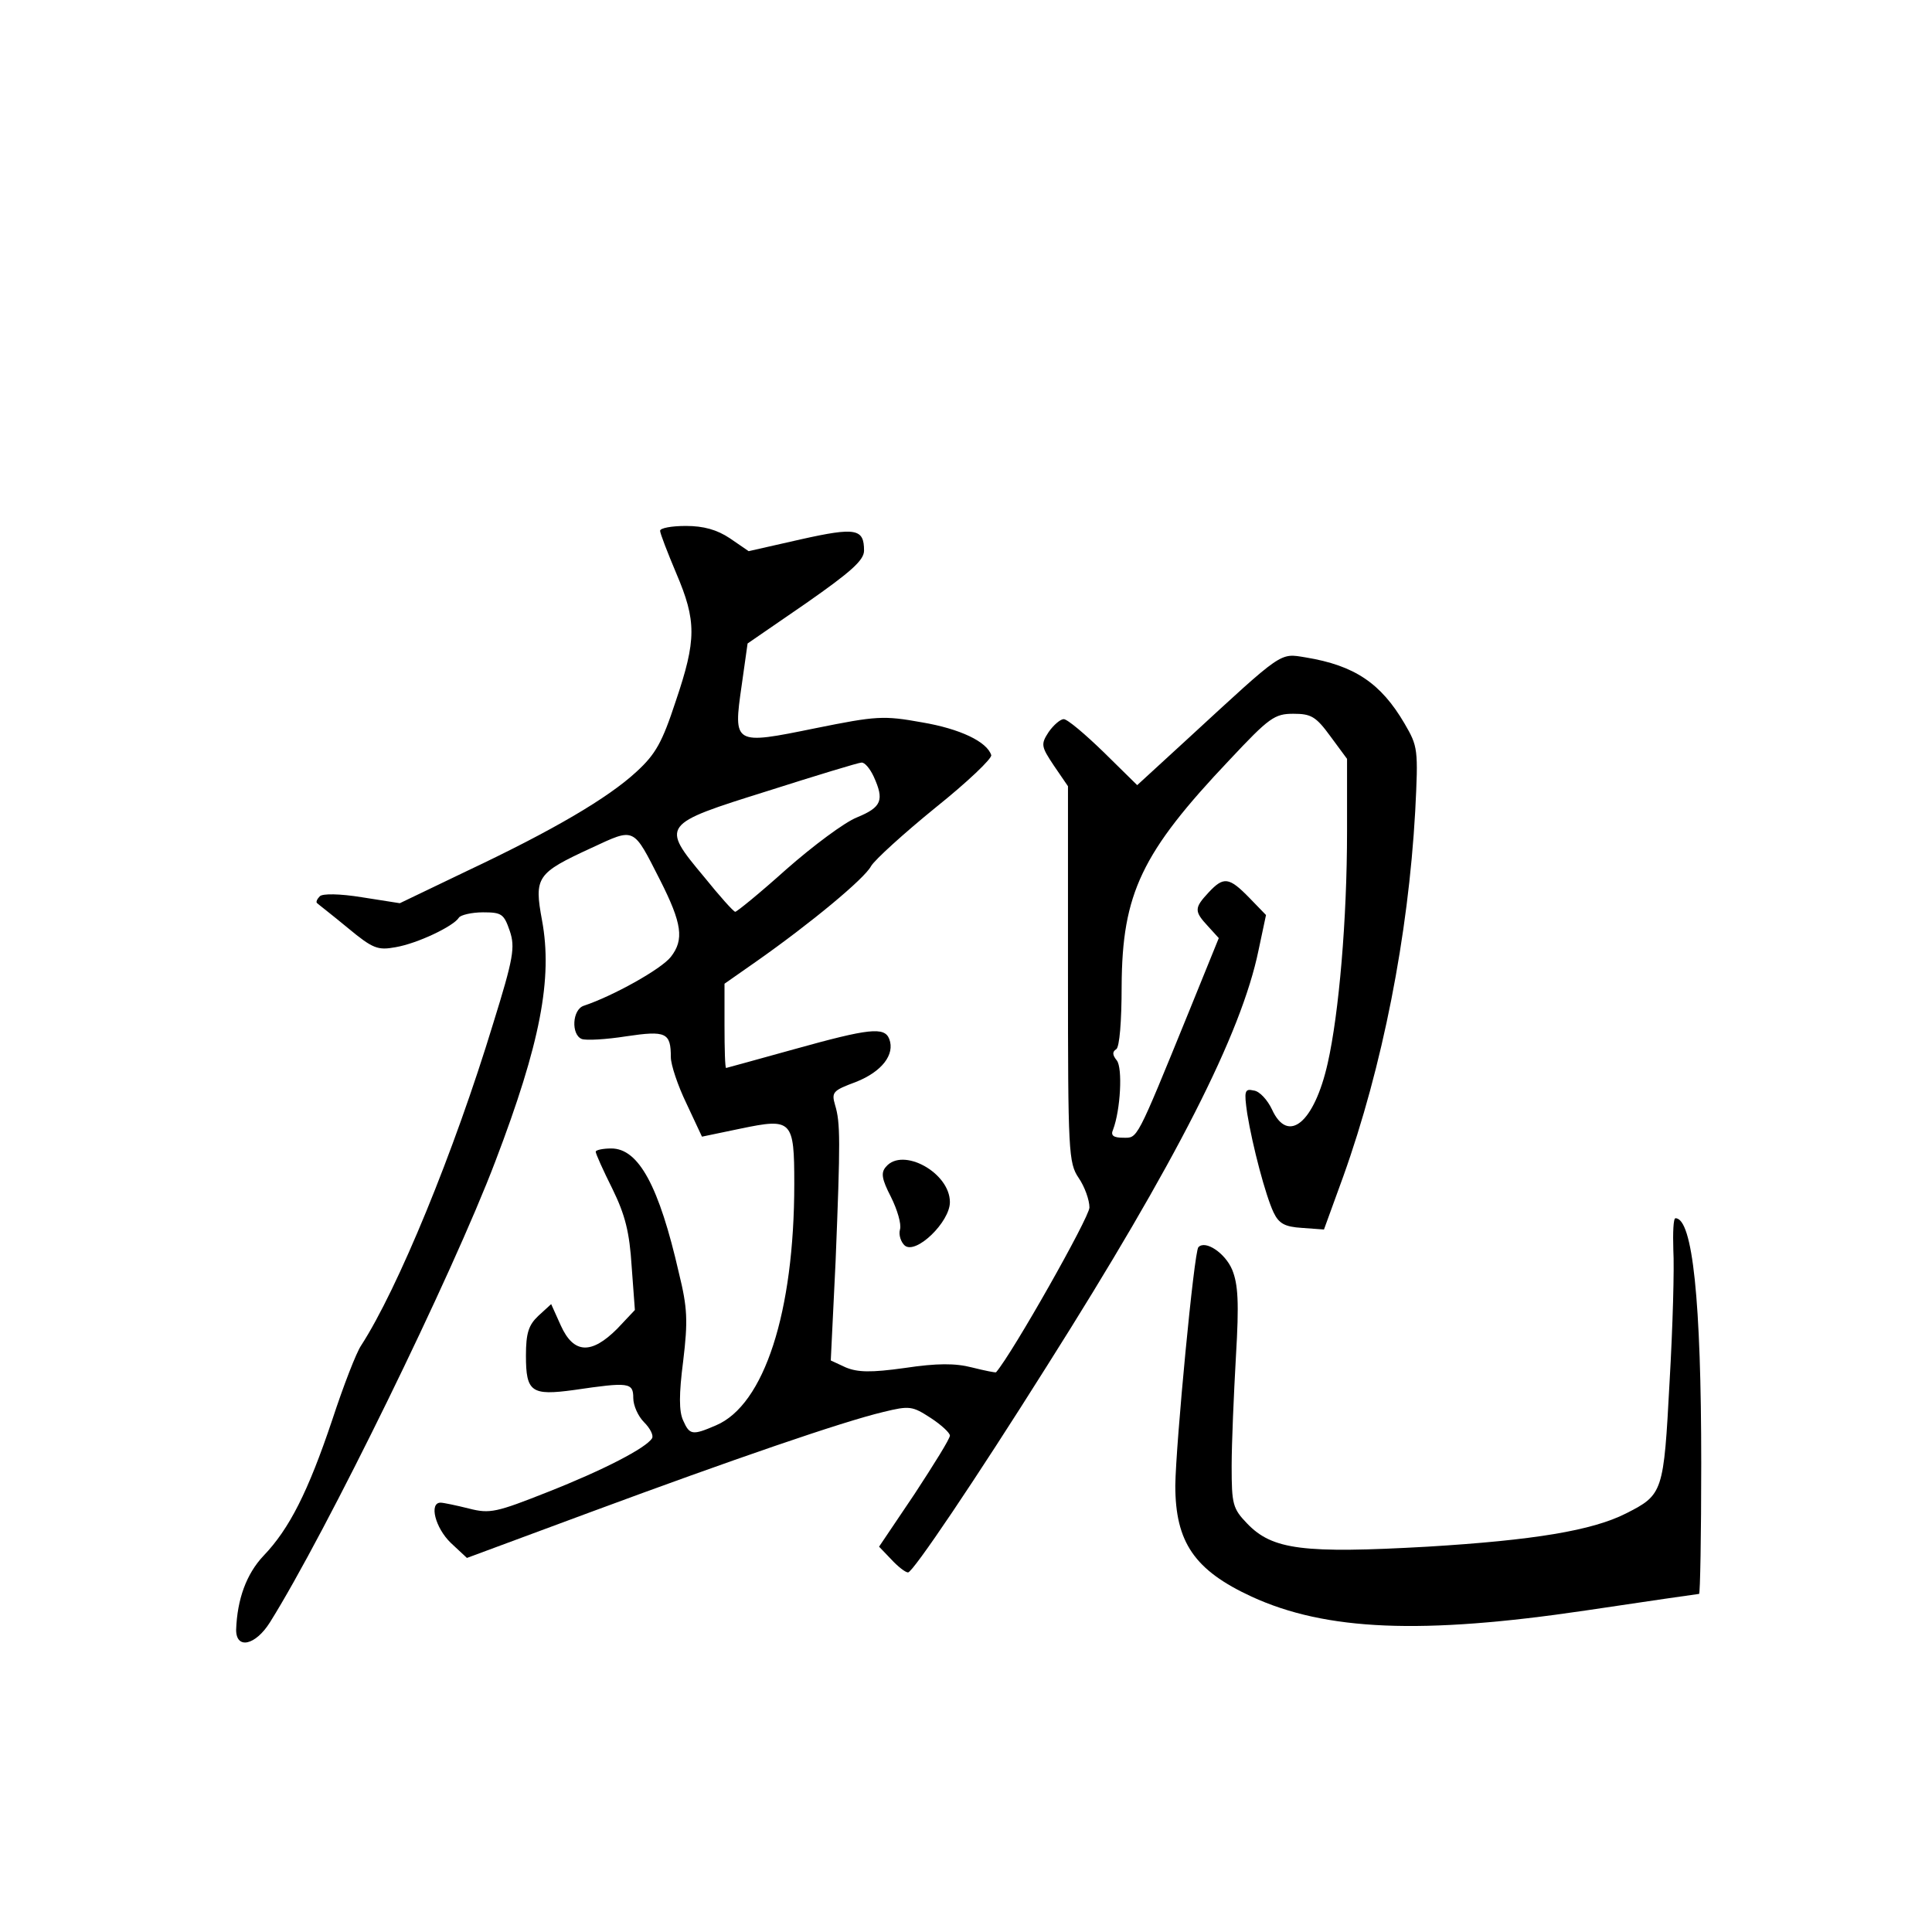 <?xml version="1.0" standalone="no"?>
<!DOCTYPE svg PUBLIC "-//W3C//DTD SVG 20010904//EN"
 "http://www.w3.org/TR/2001/REC-SVG-20010904/DTD/svg10.dtd">
<svg version="1.0" xmlns="http://www.w3.org/2000/svg"
 width="360pt" height="360pt" viewBox="0 0 360 360"
 preserveAspectRatio="xMidYMid meet">
<g transform="translate(0,360) scale(0.1,-0.1)"
fill="#000000" stroke="none">
<path d="M1230 2611 c0 -5 14 -41 30 -79 38 -89 38 -124 -1 -239 -25 -76 -37
-98 -73 -131 -53 -49 -155 -109 -316 -185 l-125 -60 -70 11 c-43 7 -74 7 -79
2 -5 -5 -8 -11 -5 -13 2 -2 28 -22 57 -46 47 -39 56 -42 89 -36 41 7 108 39
118 55 3 5 24 10 45 10 35 0 39 -3 50 -35 10 -30 7 -50 -31 -172 -73 -240
-178 -495 -246 -600 -9 -13 -33 -75 -54 -139 -45 -134 -80 -203 -128 -253 -32
-34 -49 -81 -51 -138 0 -37 36 -29 63 14 104 166 340 648 420 859 84 220 107
341 87 449 -15 81 -10 88 92 135 82 38 77 40 128 -60 41 -81 45 -111 20 -143
-18 -23 -108 -73 -162 -91 -22 -7 -24 -54 -4 -62 8 -3 45 -1 83 5 74 11 83 7
83 -39 0 -14 13 -53 29 -86 l29 -62 72 15 c96 20 100 16 100 -103 0 -239 -56
-412 -146 -450 -44 -19 -49 -18 -61 9 -8 17 -8 49 0 111 9 75 8 99 -8 164 -37
162 -75 232 -126 232 -16 0 -29 -3 -29 -6 0 -4 14 -35 31 -69 24 -49 32 -81
36 -145 l6 -81 -33 -35 c-48 -48 -81 -47 -105 6 l-18 40 -24 -22 c-18 -17 -23
-32 -23 -74 0 -68 10 -75 90 -64 102 15 110 14 110 -15 0 -14 9 -34 20 -45 12
-12 18 -25 15 -30 -11 -18 -90 -59 -194 -100 -96 -38 -108 -41 -147 -31 -24 6
-48 11 -53 11 -22 0 -10 -47 19 -75 l30 -28 232 86 c262 97 468 168 544 186
49 12 54 11 88 -11 20 -13 36 -28 36 -33 0 -6 -30 -54 -66 -109 l-66 -98 23
-24 c12 -13 26 -24 31 -24 9 0 125 172 259 385 241 381 362 619 394 774 l14
66 -31 32 c-38 39 -48 40 -76 10 -27 -29 -27 -35 -1 -63 l20 -22 -56 -138
c-99 -243 -95 -234 -122 -234 -18 0 -24 4 -19 15 14 37 18 115 7 129 -8 10 -9
16 -1 21 6 4 10 51 10 118 1 172 37 248 201 421 74 79 84 86 119 86 33 0 42
-5 69 -42 l31 -42 0 -135 c0 -164 -15 -339 -36 -432 -25 -111 -74 -152 -104
-86 -8 17 -23 34 -34 35 -17 4 -18 -1 -12 -43 10 -61 34 -152 49 -184 10 -21
21 -27 53 -29 l41 -3 36 99 c73 204 121 448 134 680 6 117 5 121 -20 164 -44
75 -93 108 -184 123 -49 8 -41 13 -217 -149 l-97 -89 -62 61 c-35 34 -68 62
-75 62 -6 0 -19 -11 -28 -24 -15 -23 -14 -27 10 -63 l26 -38 0 -350 c0 -332 1
-352 20 -380 11 -16 20 -41 20 -55 0 -18 -143 -271 -174 -307 -1 -1 -21 3 -45
9 -31 8 -65 8 -125 -1 -64 -9 -88 -8 -110 1 l-28 13 9 185 c9 225 9 258 -1
291 -7 24 -4 27 39 43 48 19 73 51 62 80 -9 23 -37 20 -177 -19 -69 -19 -126
-35 -127 -35 -2 0 -3 35 -3 79 l0 78 60 42 c101 71 201 154 213 177 7 12 61
61 120 109 60 48 106 92 104 98 -8 25 -58 49 -129 61 -72 13 -85 12 -199 -11
-152 -31 -153 -31 -137 80 l11 78 109 75 c83 58 108 80 108 98 0 41 -15 44
-118 21 l-97 -22 -35 24 c-24 16 -49 23 -82 23 -27 0 -48 -4 -48 -9z m398
-458 c20 -44 15 -57 -31 -76 -23 -9 -82 -53 -132 -97 -49 -44 -92 -79 -95 -79
-3 0 -29 29 -58 65 -81 97 -80 98 118 160 91 29 170 53 175 53 6 1 16 -11 23
-26z"/>
<path d="M1651 1426 c-10 -11 -8 -23 9 -56 12 -24 20 -51 17 -61 -3 -10 2 -24
9 -30 21 -17 84 44 84 81 0 55 -88 103 -119 66z"/>
<path d="M3118 1271 c2 -33 -1 -143 -7 -246 -11 -206 -12 -210 -81 -245 -63
-32 -172 -50 -370 -62 -231 -13 -289 -6 -336 43 -27 28 -29 36 -29 107 0 42 4
134 8 205 6 100 4 134 -7 161 -13 31 -50 56 -63 42 -8 -8 -42 -367 -43 -444 0
-106 36 -158 142 -207 139 -64 318 -71 622 -26 114 17 210 31 212 31 2 0 4
109 4 243 0 303 -16 457 -48 457 -4 0 -5 -27 -4 -59z"/>
</g>
</svg>
